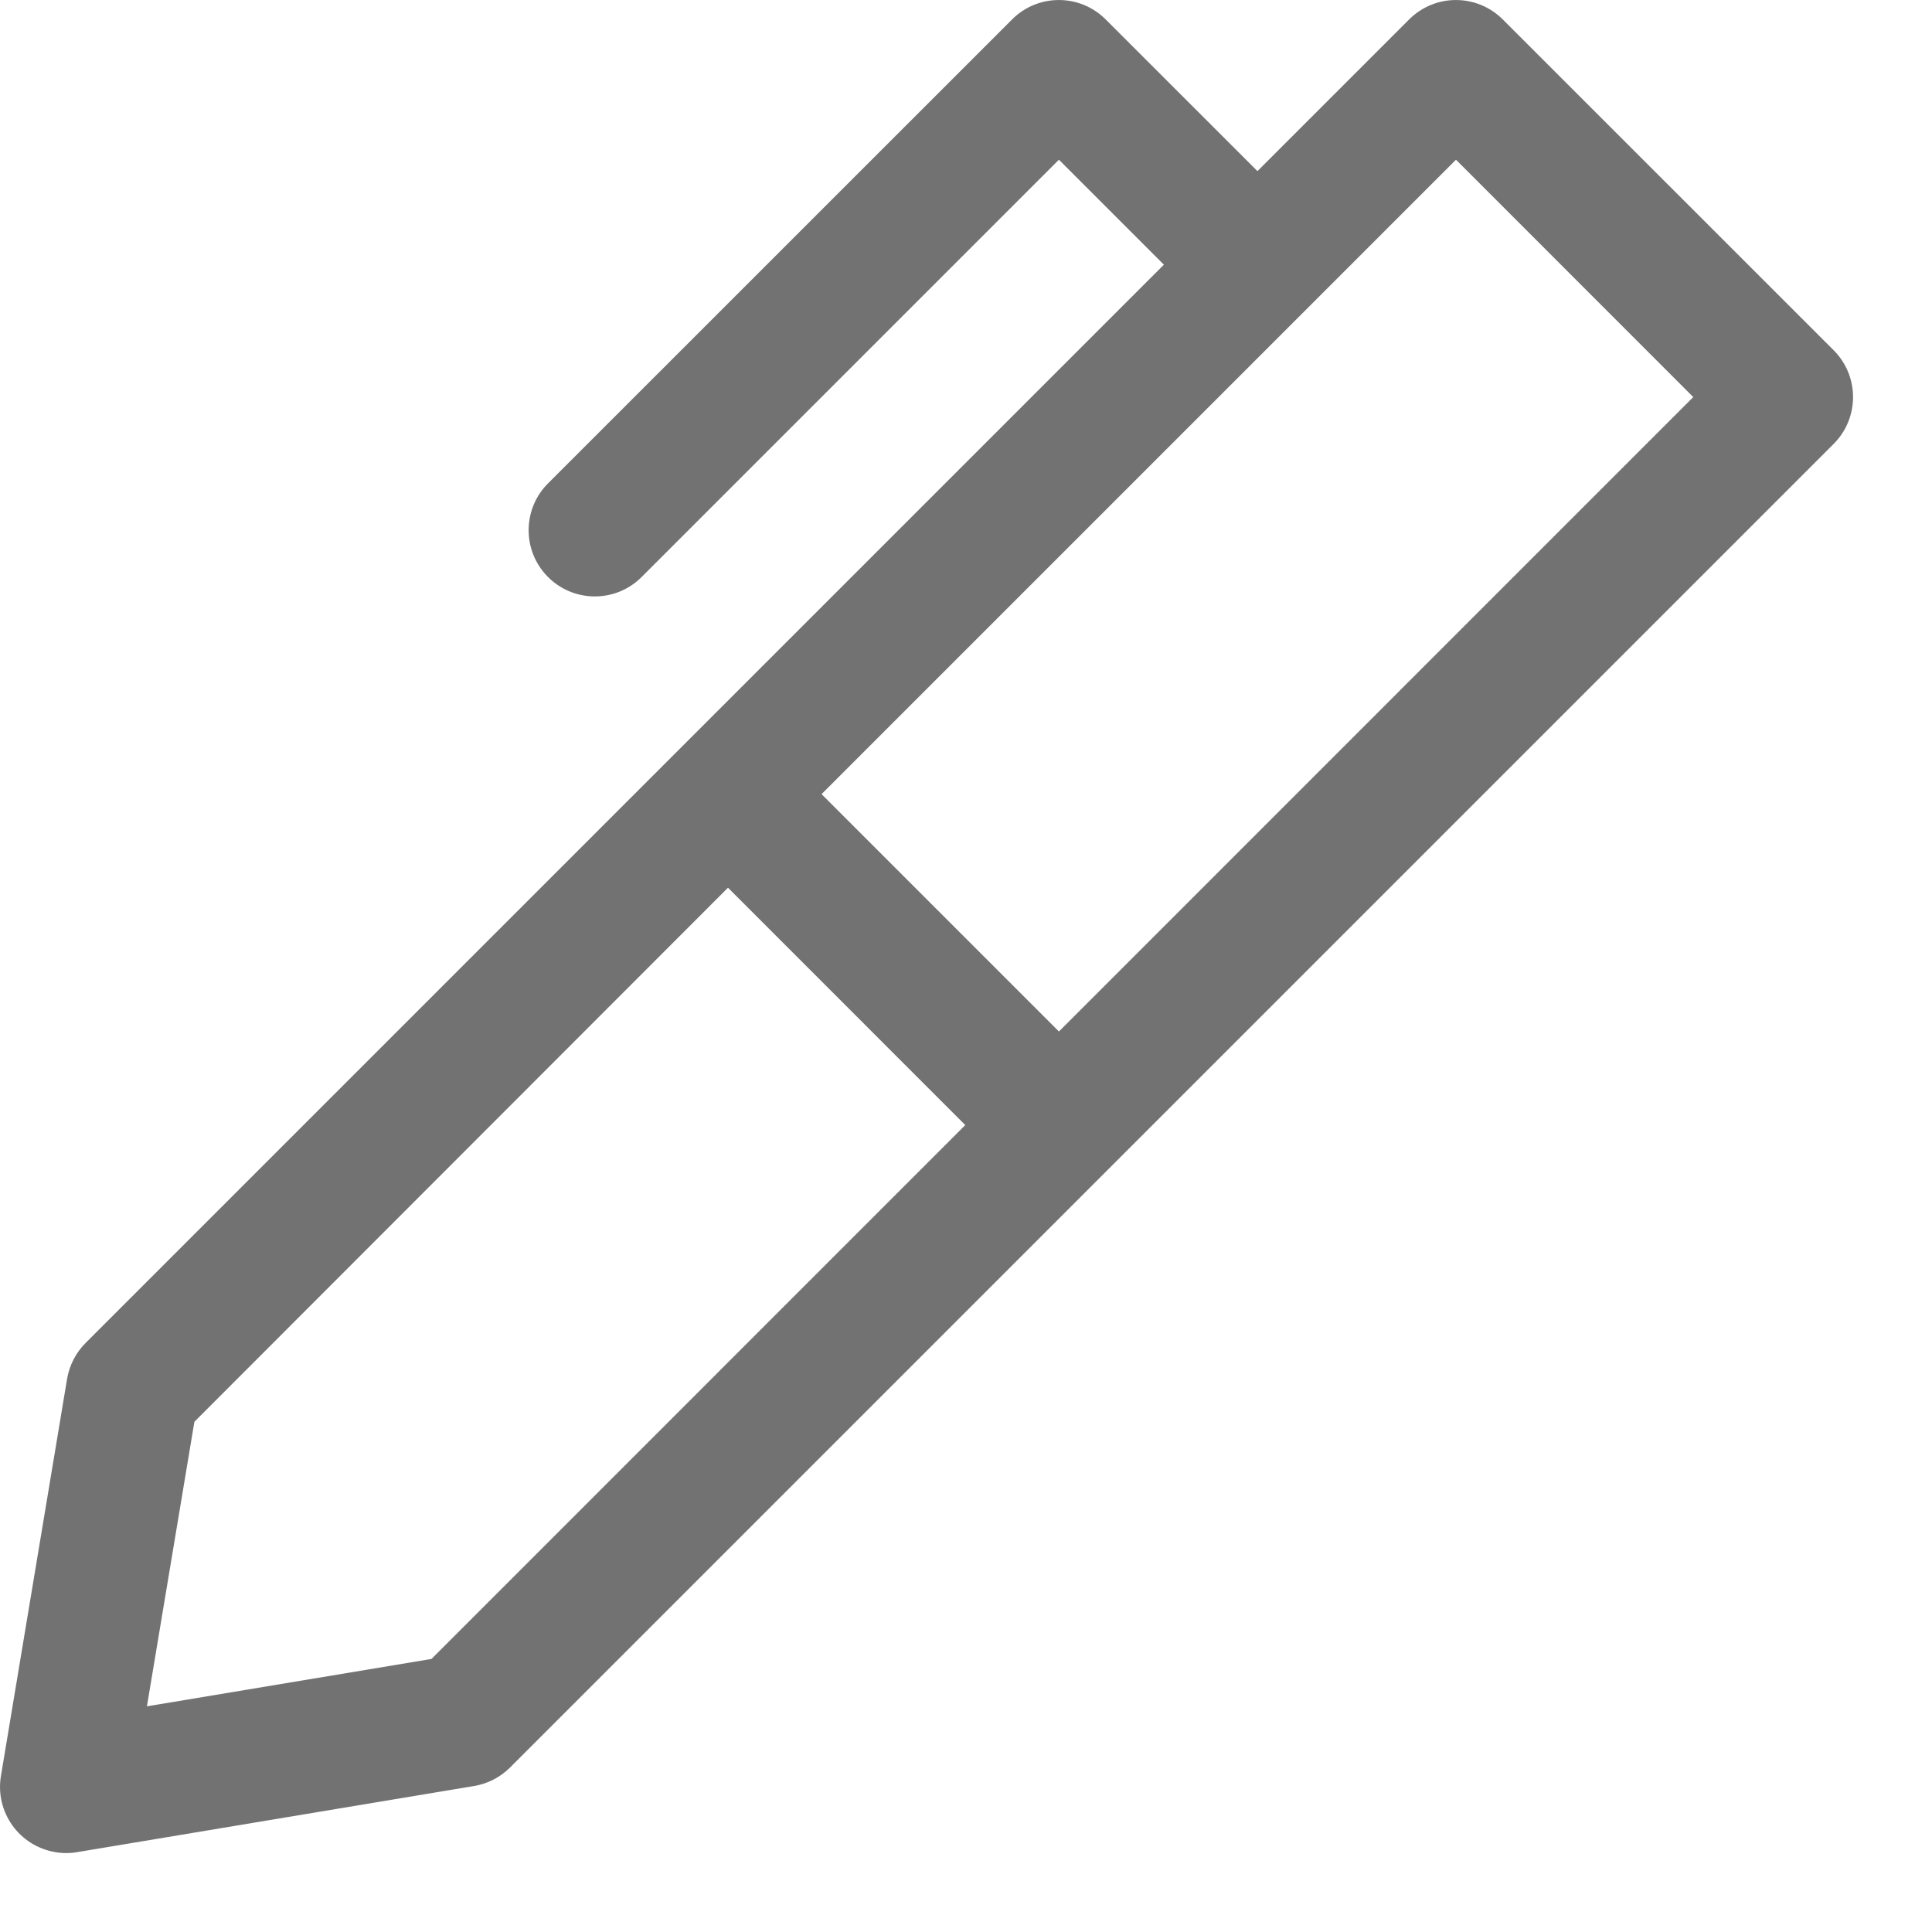<svg width="21" height="21" viewBox="0 0 21 21" fill="none" xmlns="http://www.w3.org/2000/svg">
<path d="M19.931 3.807L16.334 0.211C16.053 -0.07 15.598 -0.07 15.317 0.211L13.668 1.86L12.018 0.211C11.737 -0.07 11.282 -0.07 11.001 0.211L5.965 5.246C5.68 5.522 5.672 5.978 5.948 6.263C6.224 6.549 6.679 6.557 6.965 6.281C6.971 6.275 6.977 6.269 6.983 6.263L11.51 1.736L12.651 2.877L0.93 14.598C0.824 14.704 0.754 14.841 0.729 14.989L0.01 19.305C-0.055 19.697 0.21 20.067 0.602 20.132C0.64 20.139 0.68 20.142 0.719 20.142C0.759 20.142 0.799 20.139 0.838 20.132L5.154 19.413C5.302 19.388 5.438 19.318 5.544 19.212L19.931 4.825C20.212 4.544 20.212 4.088 19.931 3.807ZM4.69 18.032L1.597 18.547L2.113 15.454L7.913 9.649L10.492 12.229L4.69 18.032ZM11.51 11.212L8.93 8.632L15.826 1.736L18.405 4.316L11.51 11.212Z" fill="#727272"/>
</svg>
